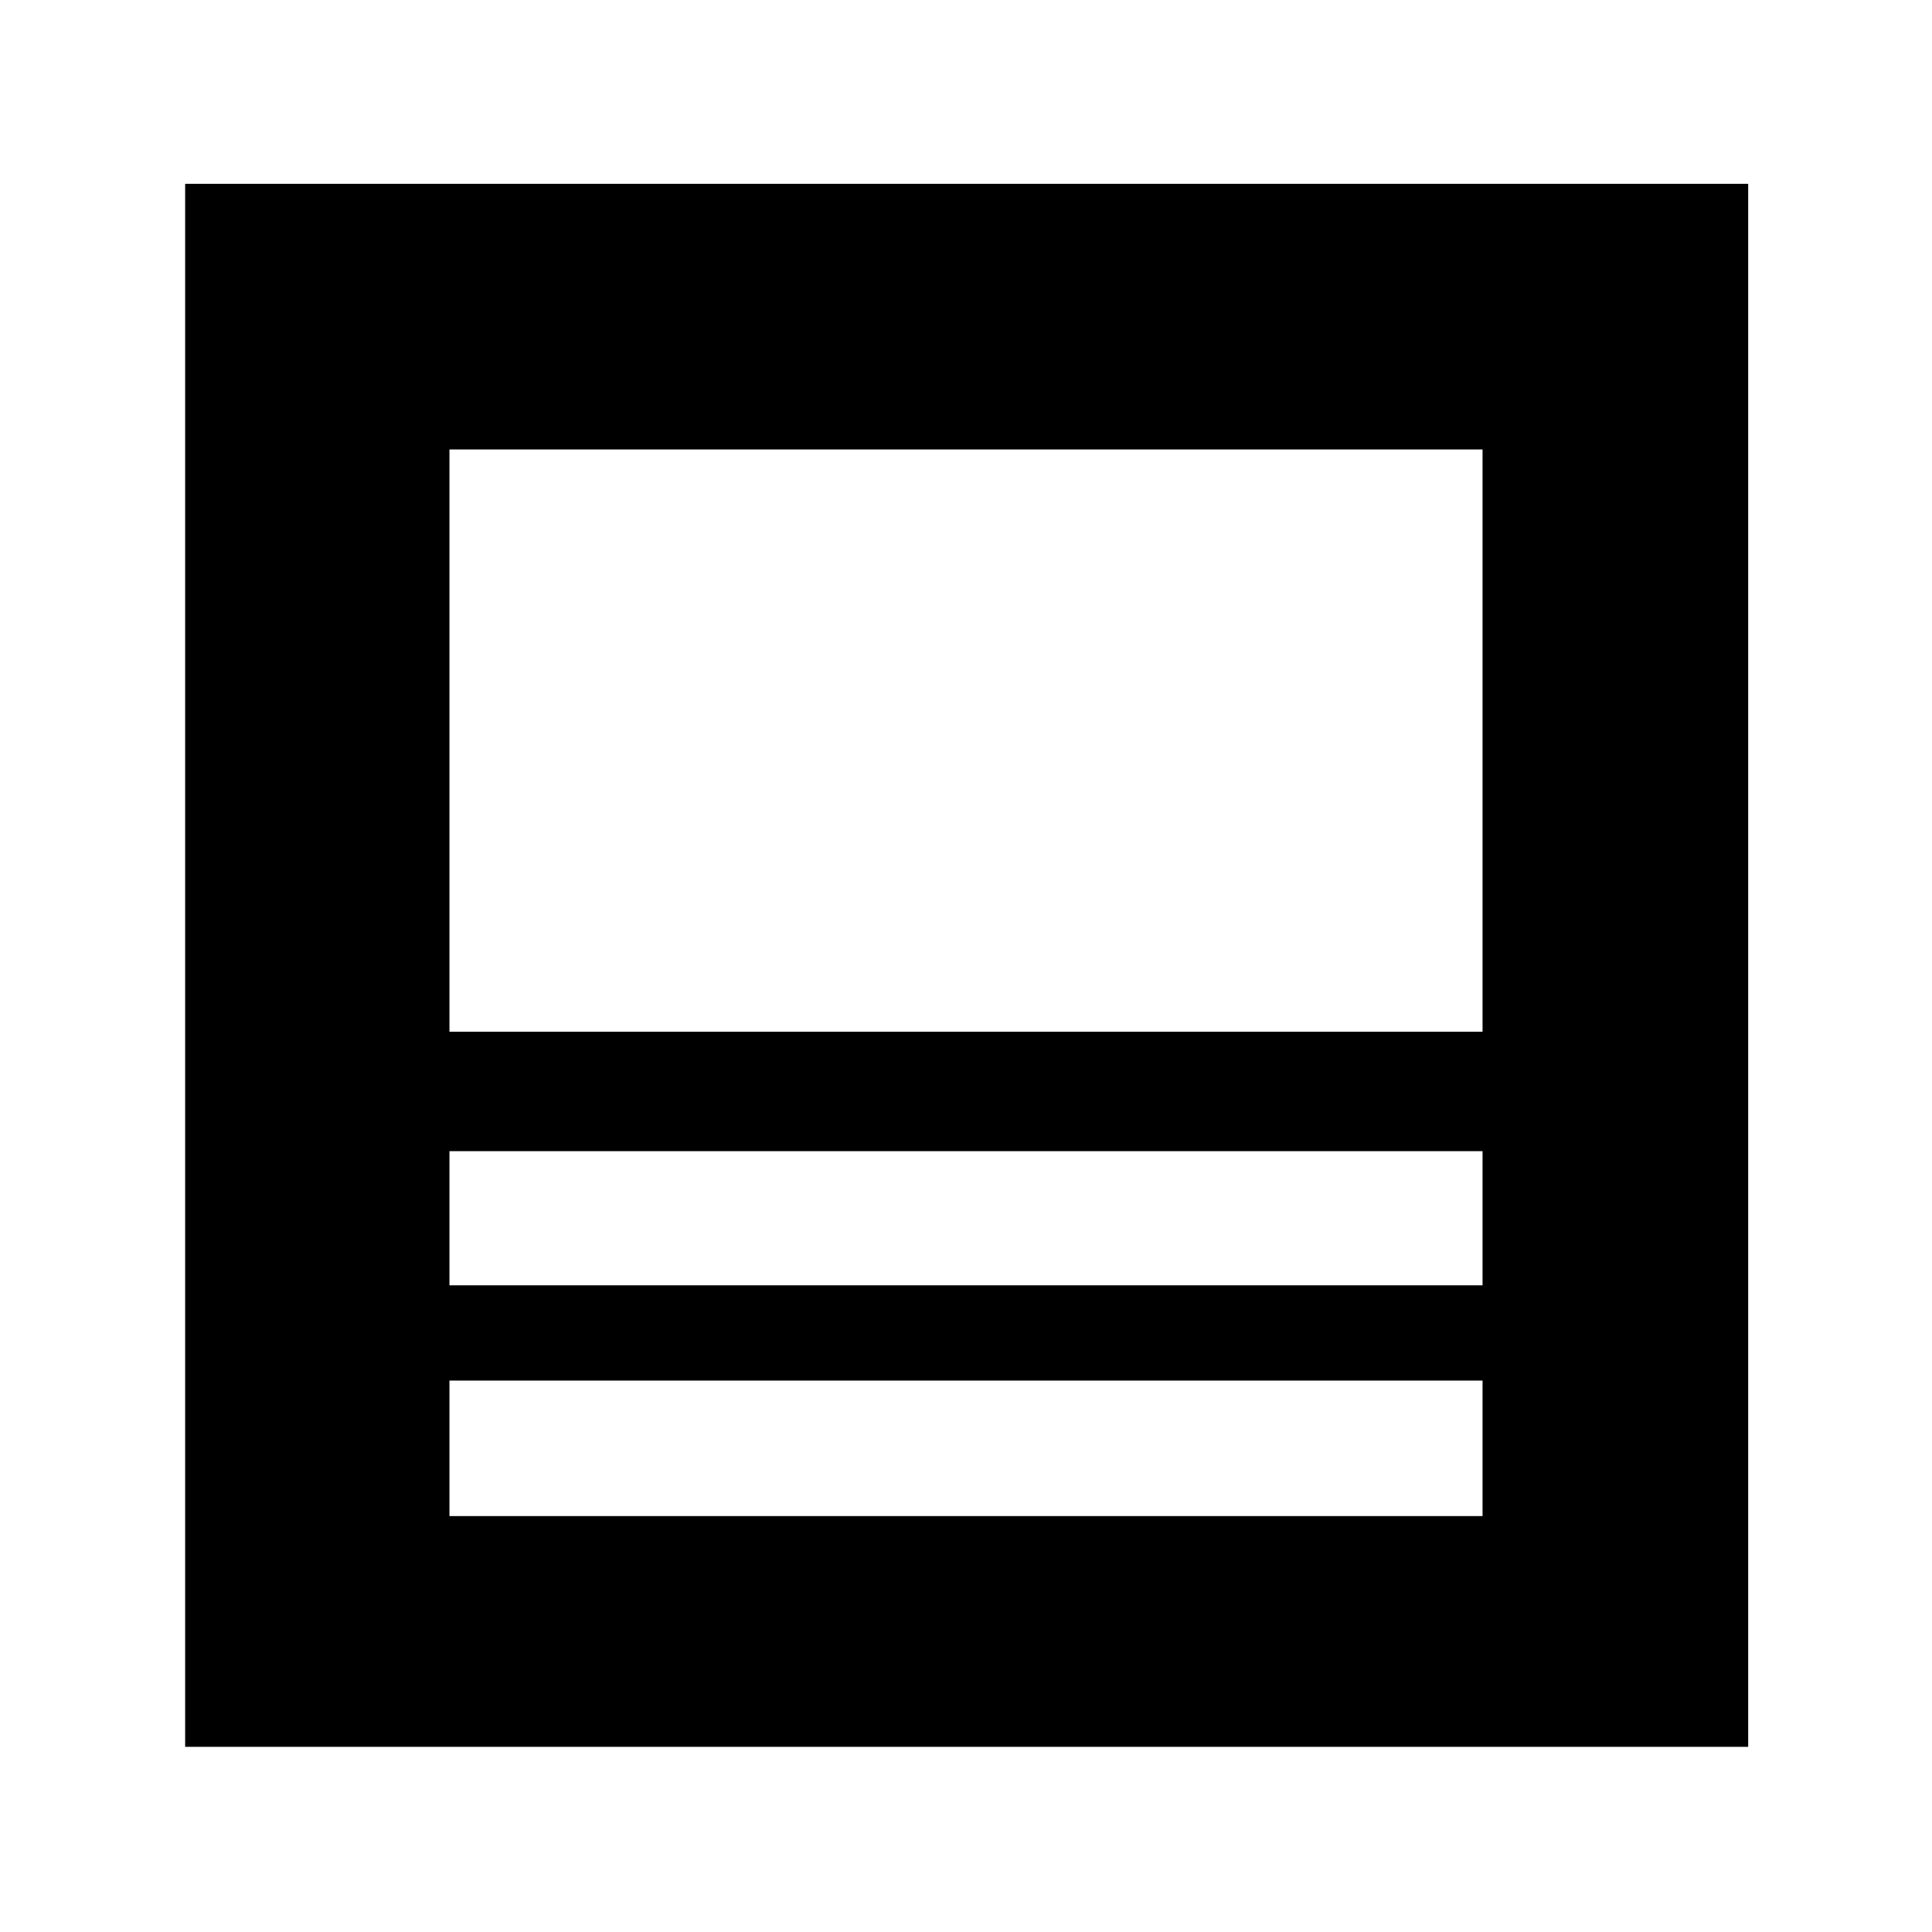 <svg xmlns="http://www.w3.org/2000/svg" height="40" viewBox="0 -960 960 960" width="40"><path d="M92-92v-776.667h776.667V-92H92Zm644.668-182H223.332v67.334h513.336V-274Zm-513.336-47.333h513.336V-388H223.332v66.667Zm0-125.999h513.336v-289.336H223.332v289.336Zm0 173.332v67.334V-274Zm0-47.333V-388v66.667Zm0-125.999v-289.336 289.336Zm0 59.332v-59.332V-388Zm0 114v-47.333V-274Z"/></svg>